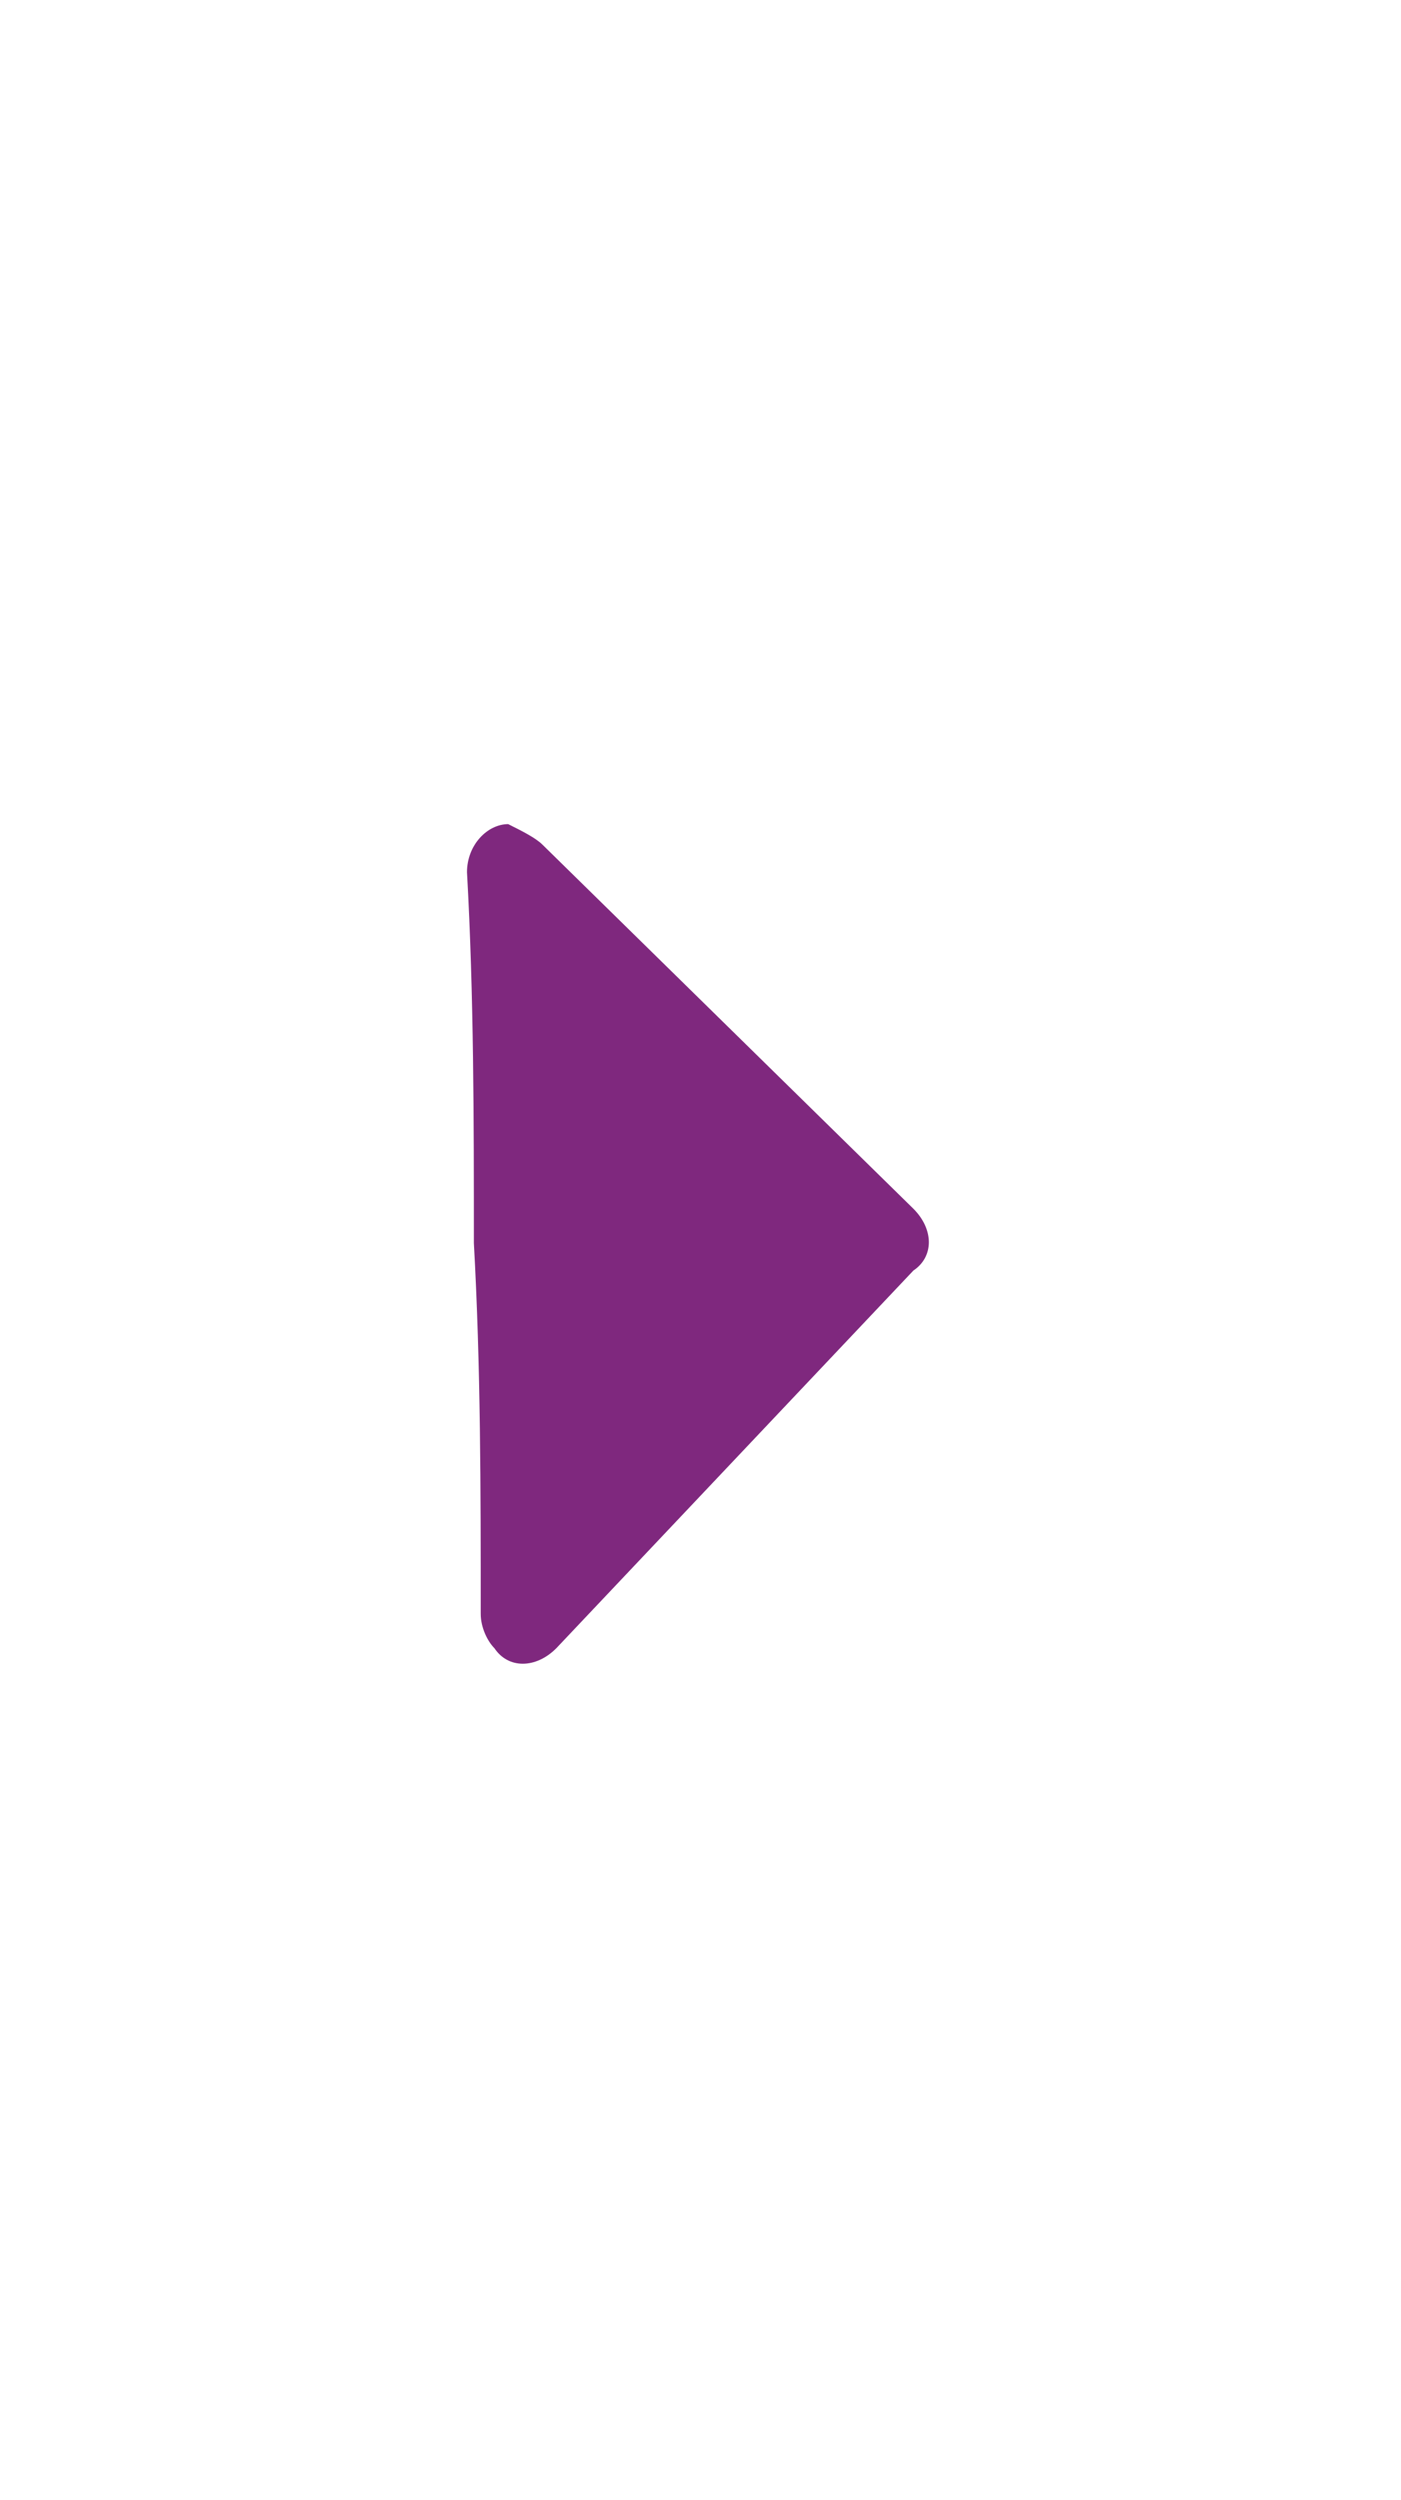 <?xml version="1.0" encoding="utf-8"?>
<!-- Generator: Adobe Illustrator 19.2.0, SVG Export Plug-In . SVG Version: 6.00 Build 0)  -->
<svg version="1.1" id="Layer_1" xmlns="http://www.w3.org/2000/svg" xmlns:xlink="http://www.w3.org/1999/xlink" x="0px" y="0px"
	 viewBox="0 0 20.4 36.4" style="enable-background:new 0 0 20.4 36.4;" xml:space="preserve">
<style type="text/css">
	.st0{fill:#7F287E;}
</style>
<title>Landing Pulses 24- Desktop and mobile</title>
<path class="st0" d="M7.9,12.3l5.4,5.3c0.3,0.3,0.3,0.7,0,0.9c0,0,0,0,0,0L8.1,24c-0.3,0.3-0.7,0.3-0.9,0c-0.1-0.1-0.2-0.3-0.2-0.5
	c0-1.8,0-3.6-0.1-5.4c0-1.8,0-3.6-0.1-5.4c0-0.4,0.3-0.7,0.6-0.7C7.6,12.1,7.8,12.2,7.9,12.3"/>
</svg>

